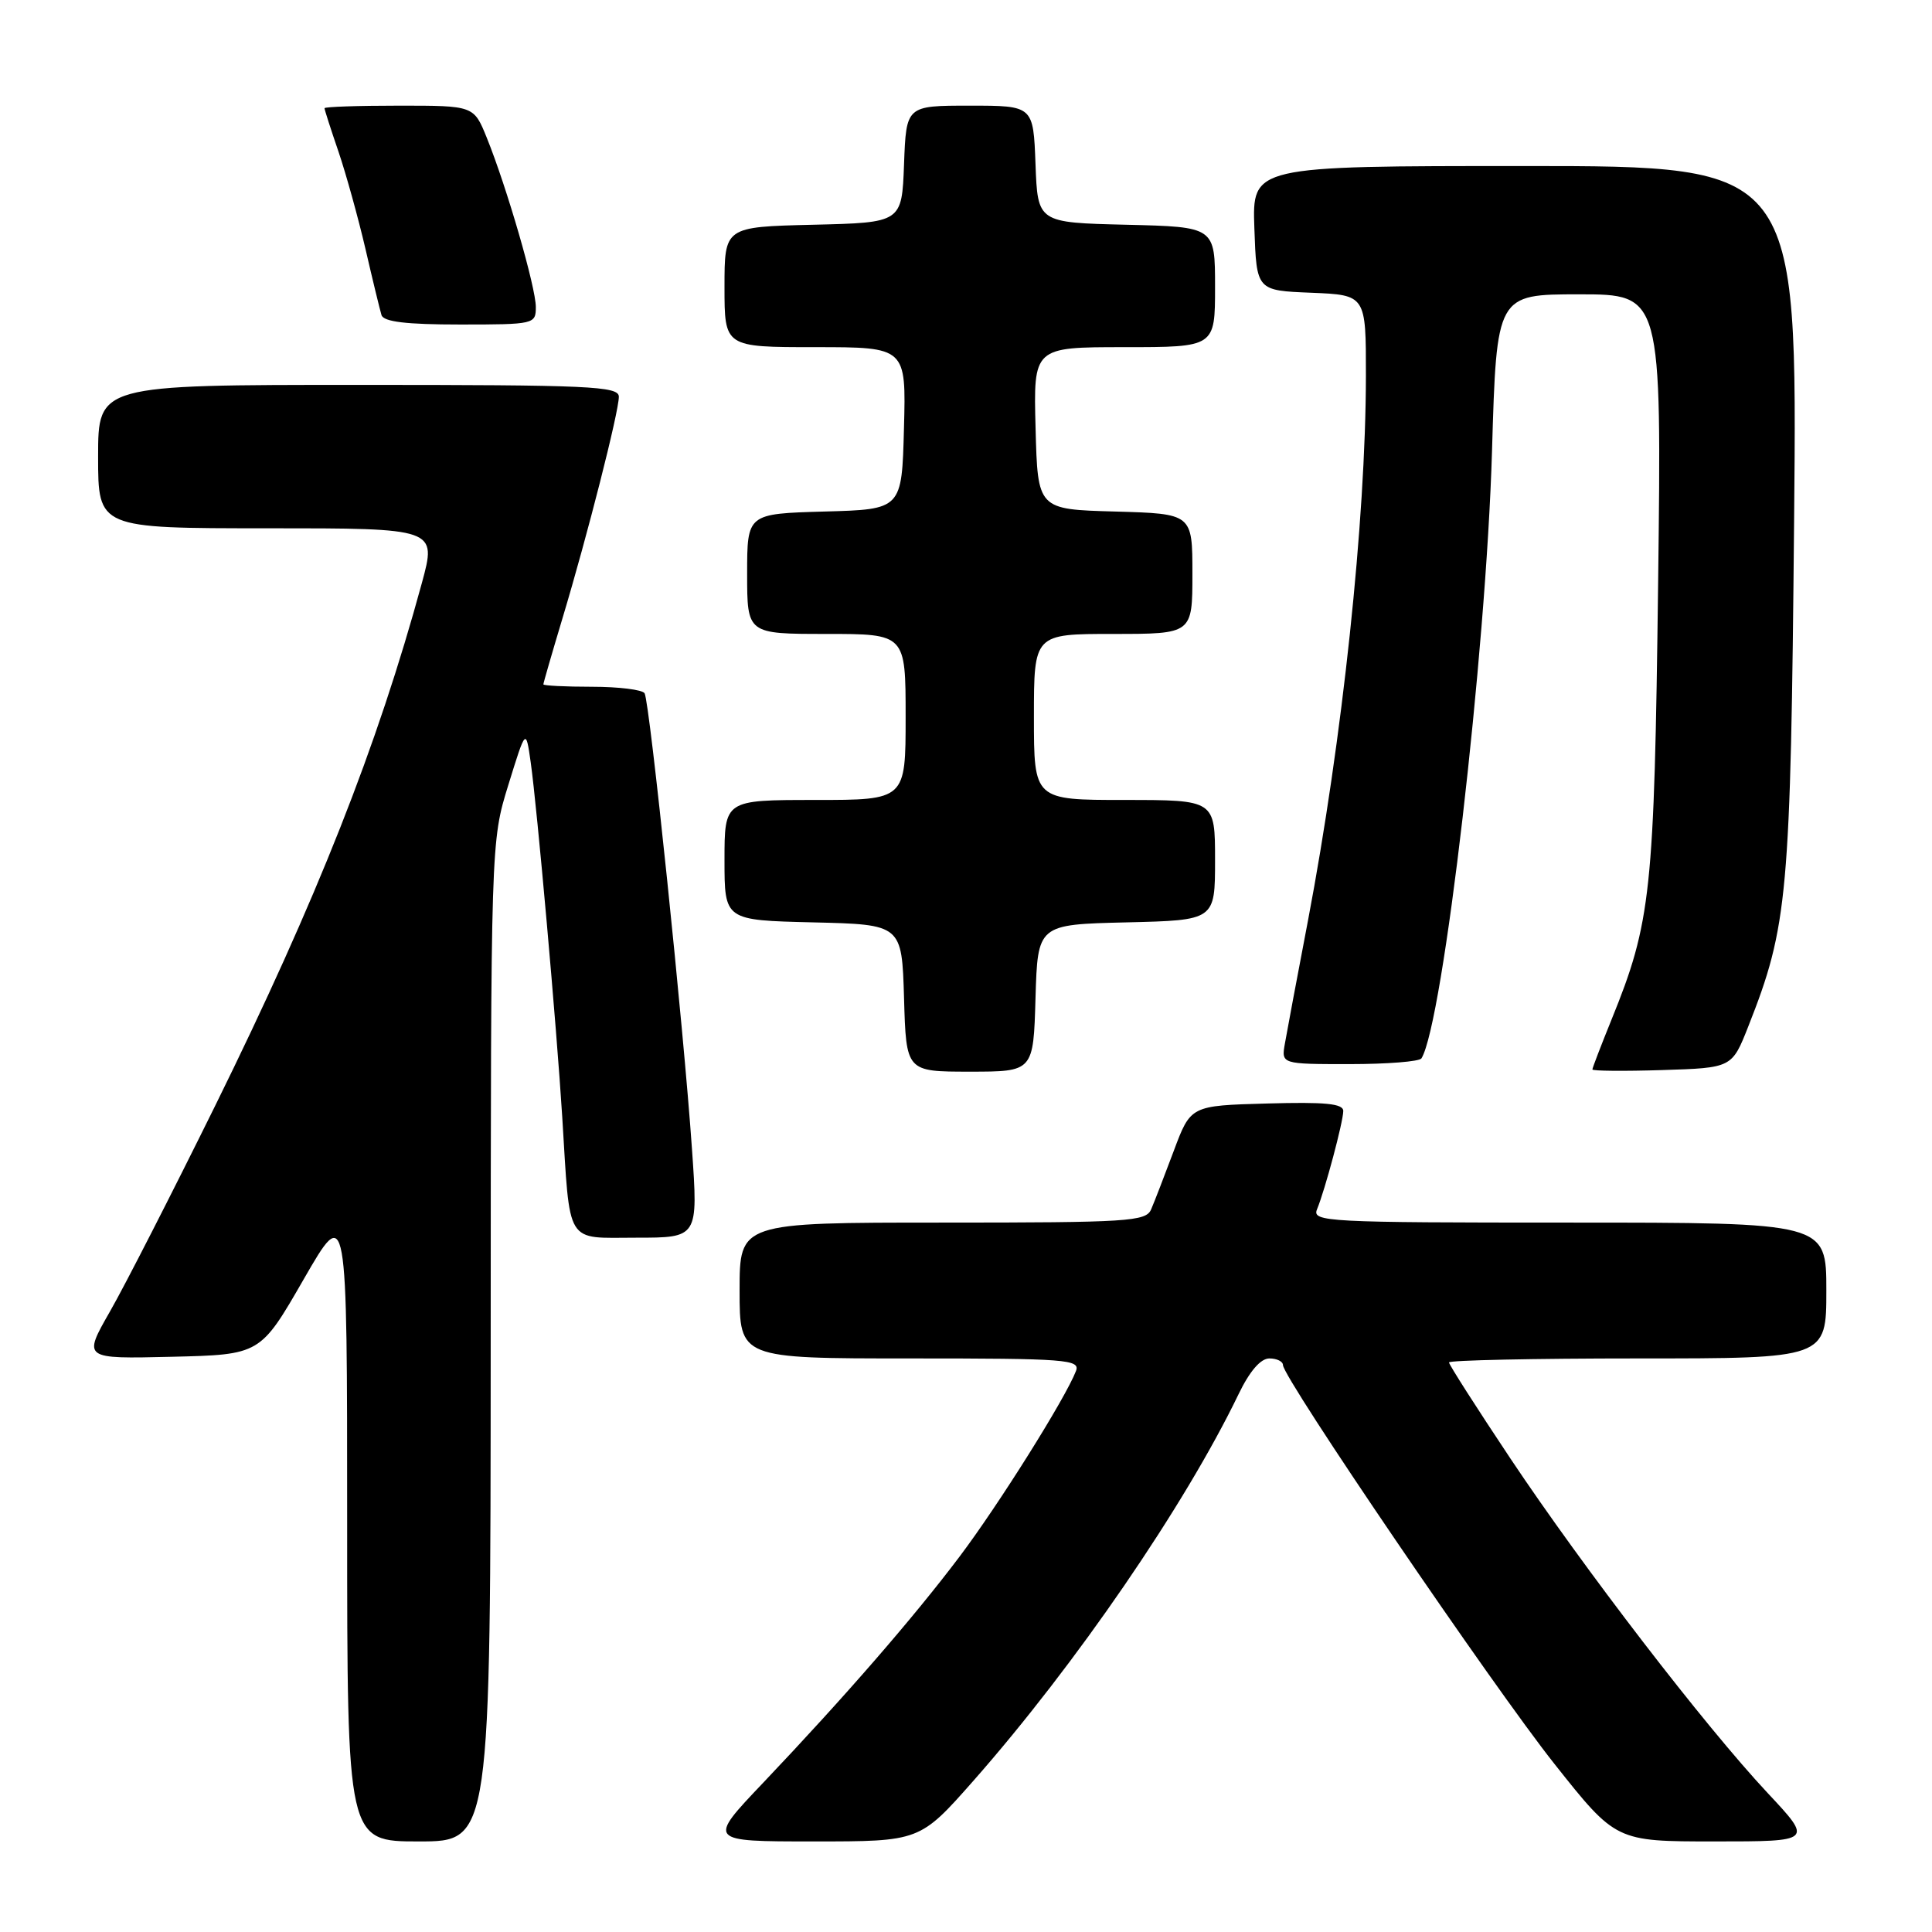 <?xml version="1.0" encoding="UTF-8" standalone="no"?>
<!DOCTYPE svg PUBLIC "-//W3C//DTD SVG 1.1//EN" "http://www.w3.org/Graphics/SVG/1.1/DTD/svg11.dtd" >
<svg xmlns="http://www.w3.org/2000/svg" xmlns:xlink="http://www.w3.org/1999/xlink" version="1.1" viewBox="0 0 256 256">
 <g >
 <path fill="currentColor"
d=" M 65.02 177.75 C 65.04 111.50 65.04 111.50 67.36 104.00 C 69.68 96.50 69.68 96.50 70.32 101.00 C 71.17 107.00 73.76 136.12 74.50 148.00 C 75.57 165.24 74.81 164.00 84.30 164.00 C 92.51 164.00 92.51 164.00 91.69 152.25 C 90.59 136.31 86.08 92.93 85.41 91.86 C 85.12 91.39 81.98 91.00 78.44 91.00 C 74.90 91.00 72.00 90.85 72.00 90.68 C 72.00 90.50 73.14 86.56 74.53 81.93 C 77.83 70.97 82.00 54.57 82.00 52.57 C 82.00 51.17 78.17 51.00 47.50 51.00 C 13.00 51.00 13.00 51.00 13.00 60.50 C 13.00 70.00 13.00 70.00 35.44 70.00 C 57.87 70.00 57.87 70.00 55.90 77.25 C 50.00 98.90 42.00 119.15 28.52 146.50 C 22.82 158.05 16.55 170.33 14.57 173.78 C 10.98 180.06 10.98 180.06 22.74 179.78 C 34.49 179.50 34.49 179.50 40.24 169.51 C 46.00 159.51 46.00 159.51 46.00 201.76 C 46.00 244.00 46.00 244.00 55.50 244.00 C 65.00 244.00 65.00 244.00 65.02 177.75 Z  M 129.01 235.93 C 142.52 220.59 156.99 199.50 164.11 184.75 C 165.58 181.69 167.04 180.00 168.20 180.00 C 169.19 180.00 170.00 180.40 170.00 180.88 C 170.00 182.57 197.89 223.55 205.99 233.75 C 214.12 244.00 214.12 244.00 227.17 244.00 C 240.23 244.00 240.23 244.00 234.21 237.57 C 225.86 228.64 209.87 207.84 200.15 193.28 C 195.67 186.56 192.00 180.82 192.00 180.53 C 192.00 180.24 203.25 180.00 217.00 180.00 C 242.00 180.00 242.00 180.00 242.00 171.00 C 242.00 162.00 242.00 162.00 207.89 162.00 C 175.80 162.00 173.83 161.90 174.51 160.25 C 175.59 157.62 177.97 148.68 177.99 147.22 C 178.00 146.23 175.61 146.00 167.89 146.22 C 157.77 146.50 157.77 146.50 155.53 152.50 C 154.29 155.80 152.95 159.29 152.53 160.25 C 151.85 161.85 149.55 162.00 124.89 162.00 C 98.00 162.00 98.00 162.00 98.00 171.00 C 98.00 180.00 98.00 180.00 120.61 180.00 C 141.33 180.00 143.16 180.14 142.57 181.67 C 141.19 185.26 132.31 199.42 127.13 206.28 C 120.98 214.43 111.98 224.79 101.12 236.23 C 93.73 244.00 93.73 244.00 107.81 244.00 C 121.89 244.00 121.89 244.00 129.01 235.93 Z  M 137.21 132.25 C 137.50 122.50 137.50 122.50 149.25 122.22 C 161.00 121.94 161.00 121.94 161.00 113.97 C 161.00 106.00 161.00 106.00 149.00 106.00 C 137.00 106.00 137.00 106.00 137.00 95.00 C 137.00 84.00 137.00 84.00 147.50 84.00 C 158.00 84.00 158.00 84.00 158.00 76.03 C 158.00 68.07 158.00 68.07 147.75 67.78 C 137.50 67.50 137.50 67.50 137.22 56.75 C 136.93 46.00 136.93 46.00 148.97 46.00 C 161.00 46.00 161.00 46.00 161.00 38.03 C 161.00 30.06 161.00 30.06 149.25 29.78 C 137.50 29.50 137.50 29.50 137.21 21.75 C 136.92 14.00 136.92 14.00 128.50 14.00 C 120.08 14.00 120.08 14.00 119.79 21.75 C 119.50 29.50 119.50 29.50 107.75 29.78 C 96.00 30.06 96.00 30.06 96.00 38.03 C 96.00 46.00 96.00 46.00 108.03 46.00 C 120.07 46.00 120.07 46.00 119.78 56.75 C 119.50 67.50 119.50 67.50 109.25 67.78 C 99.00 68.07 99.00 68.07 99.00 76.03 C 99.00 84.00 99.00 84.00 109.50 84.00 C 120.00 84.00 120.00 84.00 120.00 95.00 C 120.00 106.00 120.00 106.00 108.00 106.00 C 96.00 106.00 96.00 106.00 96.00 113.97 C 96.00 121.94 96.00 121.94 107.75 122.22 C 119.50 122.50 119.50 122.50 119.79 132.25 C 120.07 142.00 120.07 142.00 128.50 142.00 C 136.93 142.00 136.93 142.00 137.21 132.25 Z  M 231.66 136.00 C 236.91 122.69 237.27 118.75 237.73 68.75 C 238.16 22.00 238.16 22.00 202.04 22.00 C 165.92 22.00 165.92 22.00 166.21 30.25 C 166.50 38.50 166.50 38.50 173.75 38.79 C 181.00 39.09 181.00 39.09 180.99 49.79 C 180.97 68.94 177.88 97.95 173.31 122.00 C 171.89 129.43 170.52 136.74 170.26 138.25 C 169.77 141.00 169.77 141.00 178.83 141.00 C 183.81 141.00 188.09 140.66 188.35 140.24 C 191.22 135.59 196.91 86.61 197.70 59.75 C 198.31 39.00 198.31 39.00 209.24 39.00 C 220.18 39.00 220.18 39.00 219.71 77.25 C 219.20 118.27 218.79 122.18 213.52 135.14 C 212.14 138.55 211.00 141.51 211.00 141.71 C 211.00 141.91 215.16 141.95 220.25 141.79 C 229.49 141.50 229.49 141.50 231.66 136.00 Z  M 71.00 40.68 C 71.00 38.08 67.15 24.80 64.50 18.25 C 62.78 14.00 62.78 14.00 52.89 14.00 C 47.45 14.00 43.00 14.15 43.00 14.34 C 43.00 14.53 43.83 17.12 44.85 20.09 C 45.86 23.07 47.47 28.88 48.43 33.00 C 49.38 37.12 50.34 41.06 50.55 41.75 C 50.83 42.64 53.82 43.00 60.97 43.00 C 70.80 43.00 71.00 42.95 71.00 40.68 Z "/>
</g>
</svg>